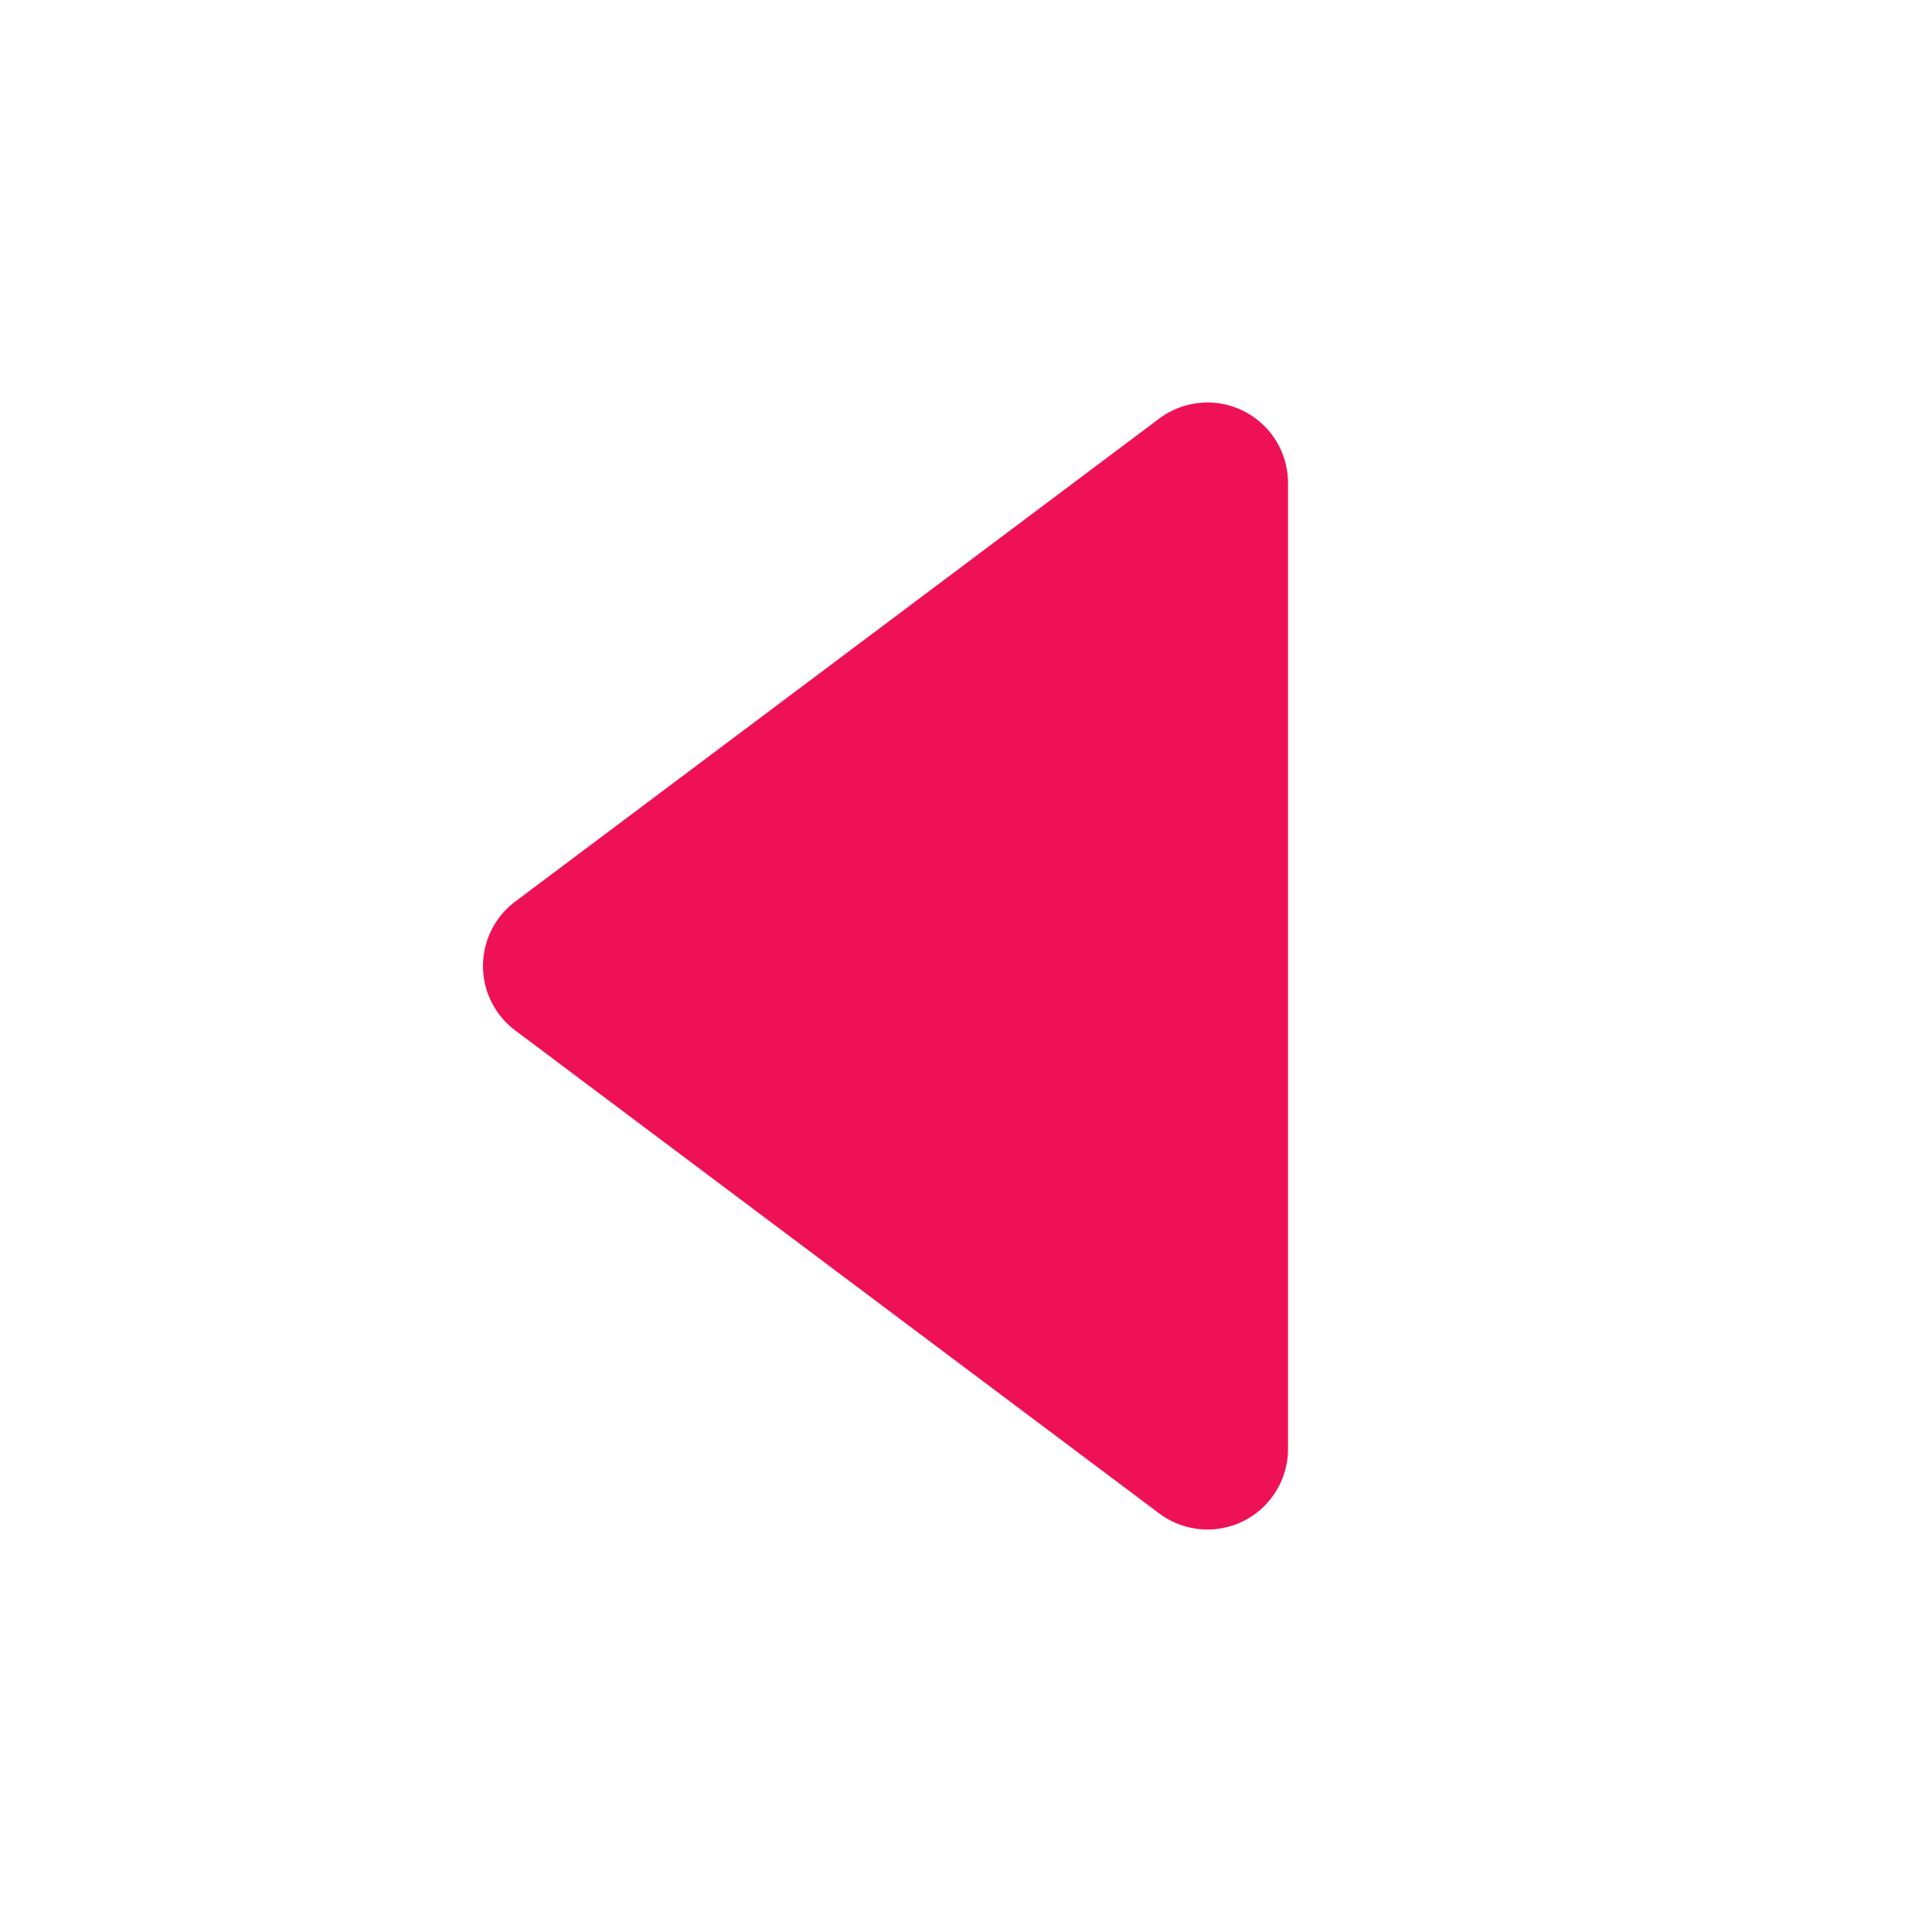  <svg
  xmlns="http://www.w3.org/2000/svg"
                width="20"
                height="20"
                viewBox="0 0 24 24"
              >
                <path
                  fill="#e15"
                  d="M16 6a1 1 0 0 0-1.6-.8l-8 6a1 1 0 0 0 0 1.6l8 6A1 1 0 0 0 16 18V6Z"
                />
              </svg>